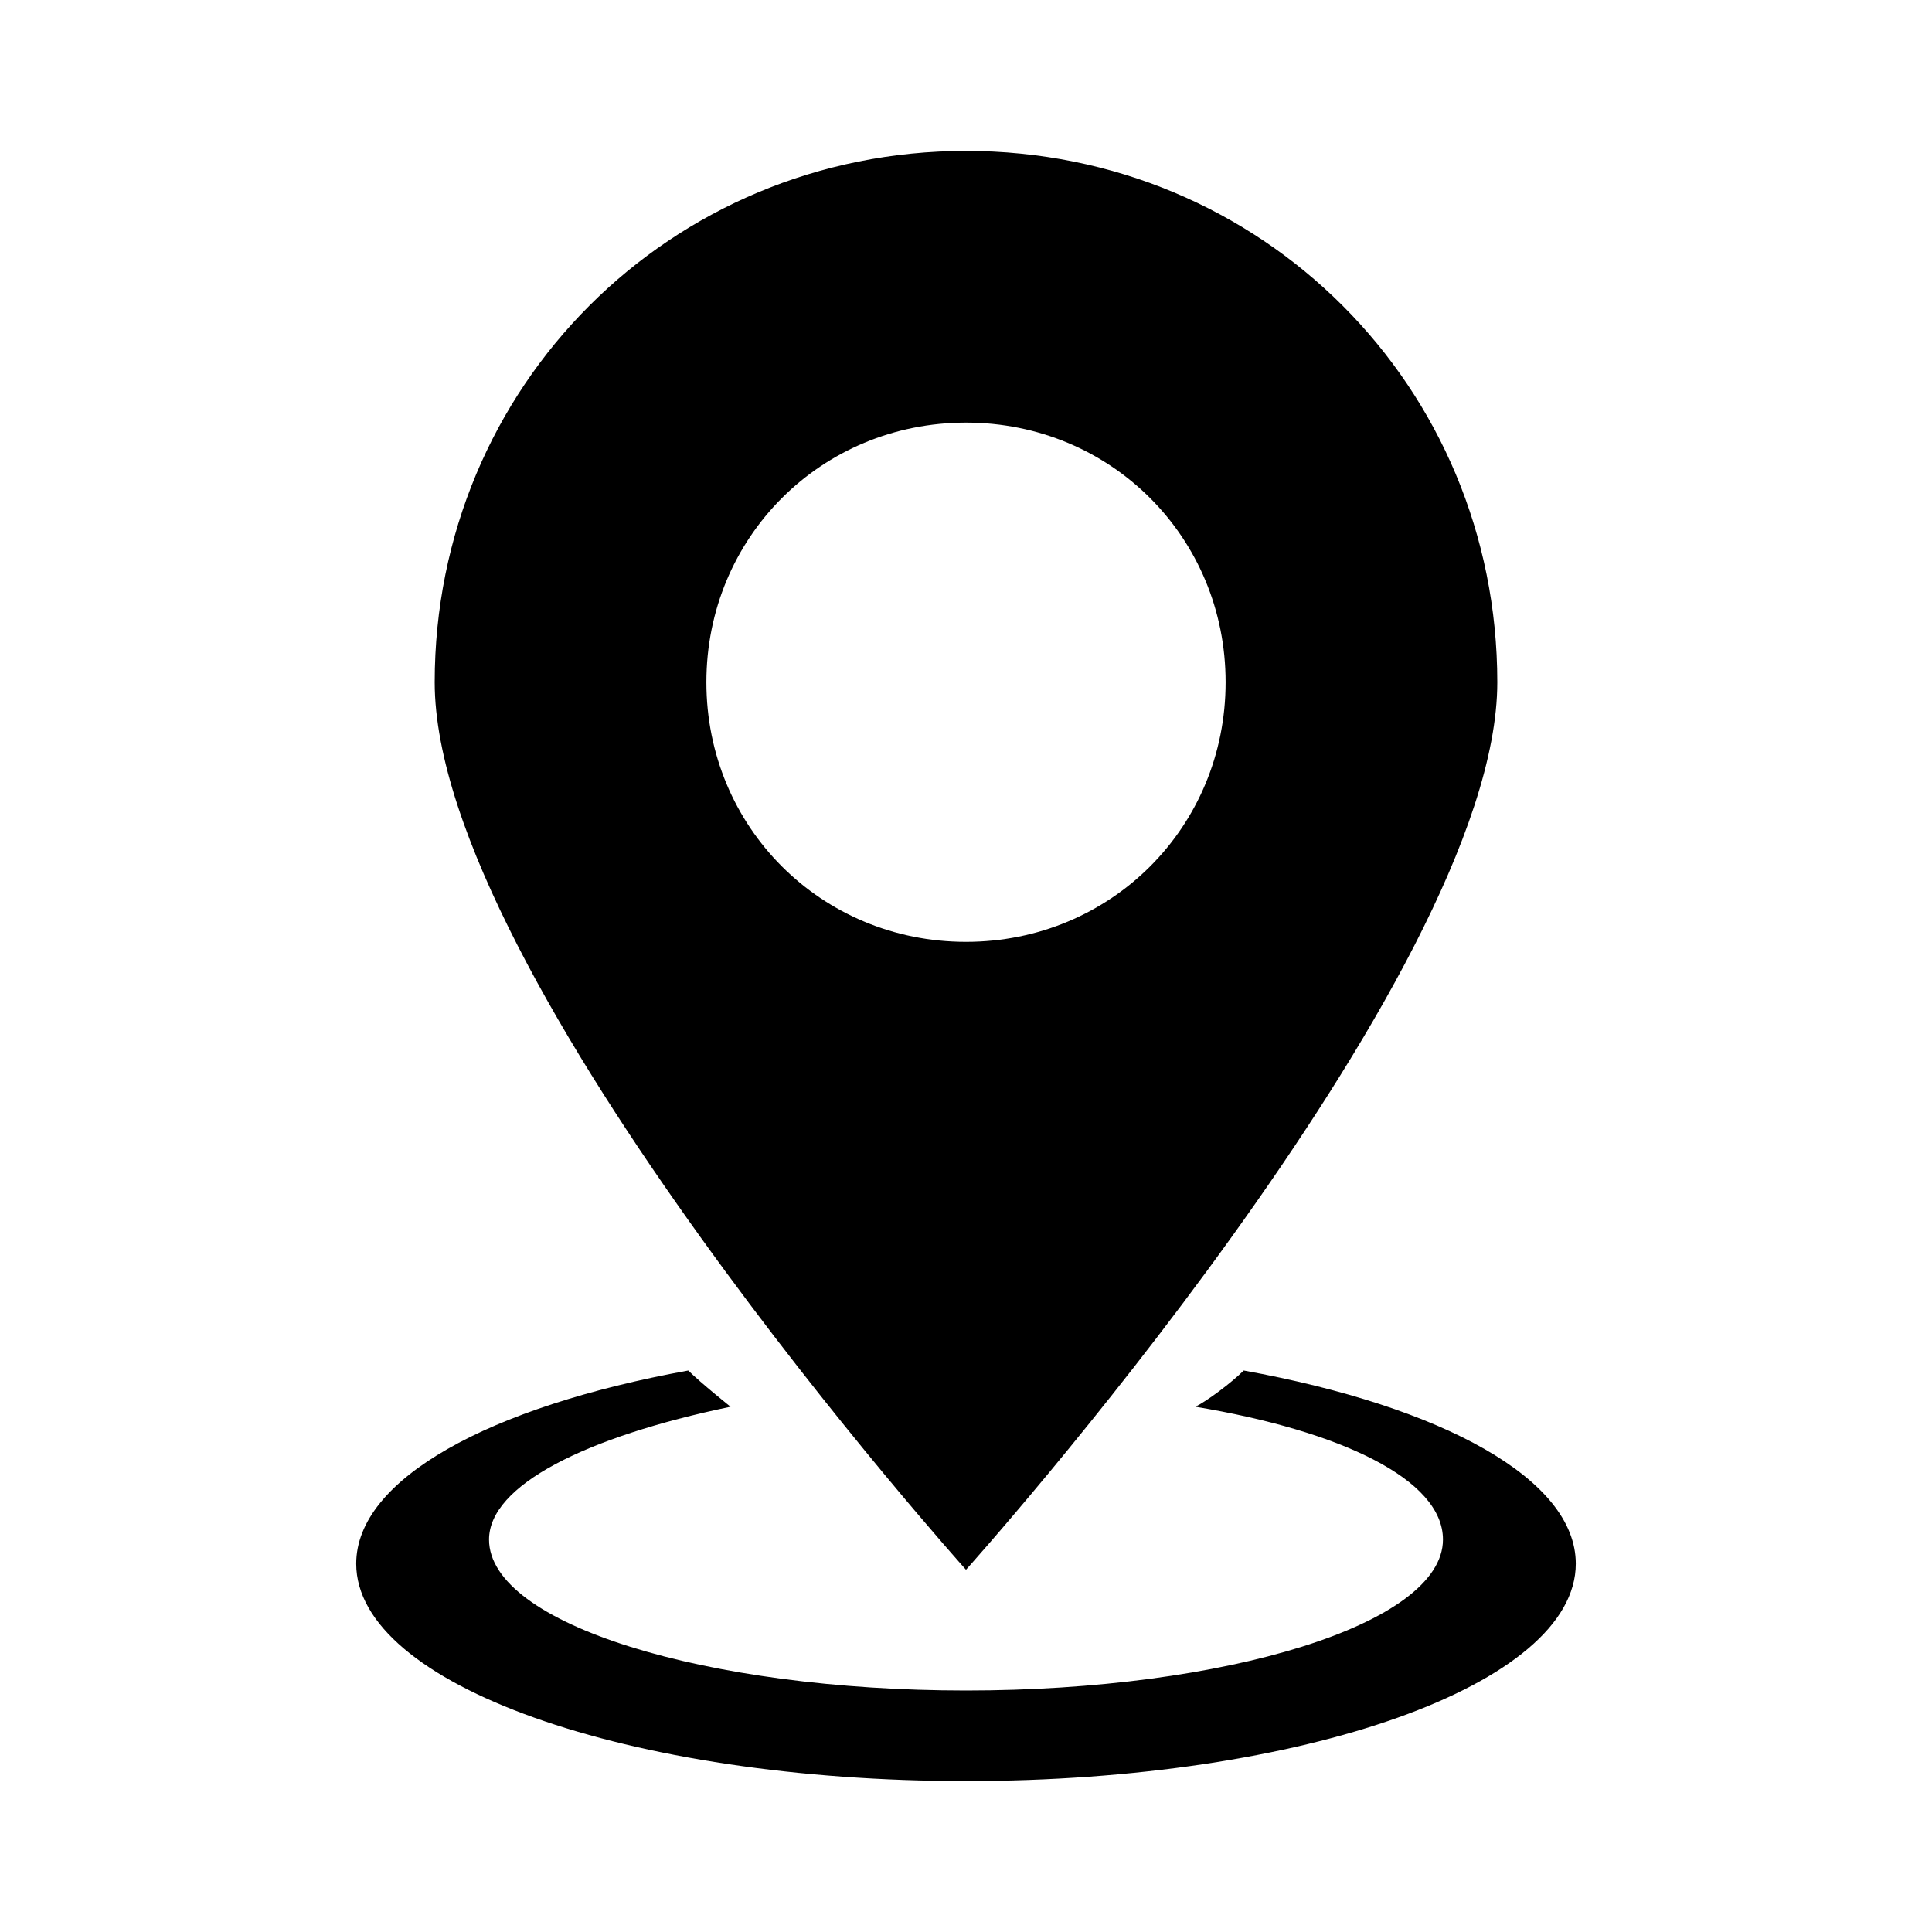 <!-- Generated by IcoMoon.io -->
<svg version="1.1" xmlns="http://www.w3.org/2000/svg" width="64" height="64" viewBox="0 0 64 64">
<title>location</title>
<path d="M49.6 22.6c0-9.8-7.8-17.6-17.6-17.6s-17.6 7.8-17.6 17.6c0 9.8 17.6 29.4 17.6 29.4s17.6-19.6 17.6-29.4zM23.4 22.6c0-4.8 3.8-8.6 8.6-8.6s8.6 3.8 8.6 8.6c0 4.8-3.8 8.6-8.6 8.6s-8.6-3.8-8.6-8.6zM41.2 45.4c-0.4 0.4-1.2 1-1.6 1.2 4.8 0.8 8.2 2.4 8.2 4.4 0 2.8-7.2 5-15.8 5s-15.8-2.2-15.8-5c0-1.8 3.2-3.4 8-4.4 0 0-1-0.8-1.4-1.2-6.6 1.2-11 3.6-11 6.4 0 4 9 7.2 20.2 7.2s20.2-3.2 20.2-7.2c0-2.8-4.4-5.2-11-6.4z"></path>
</svg>
